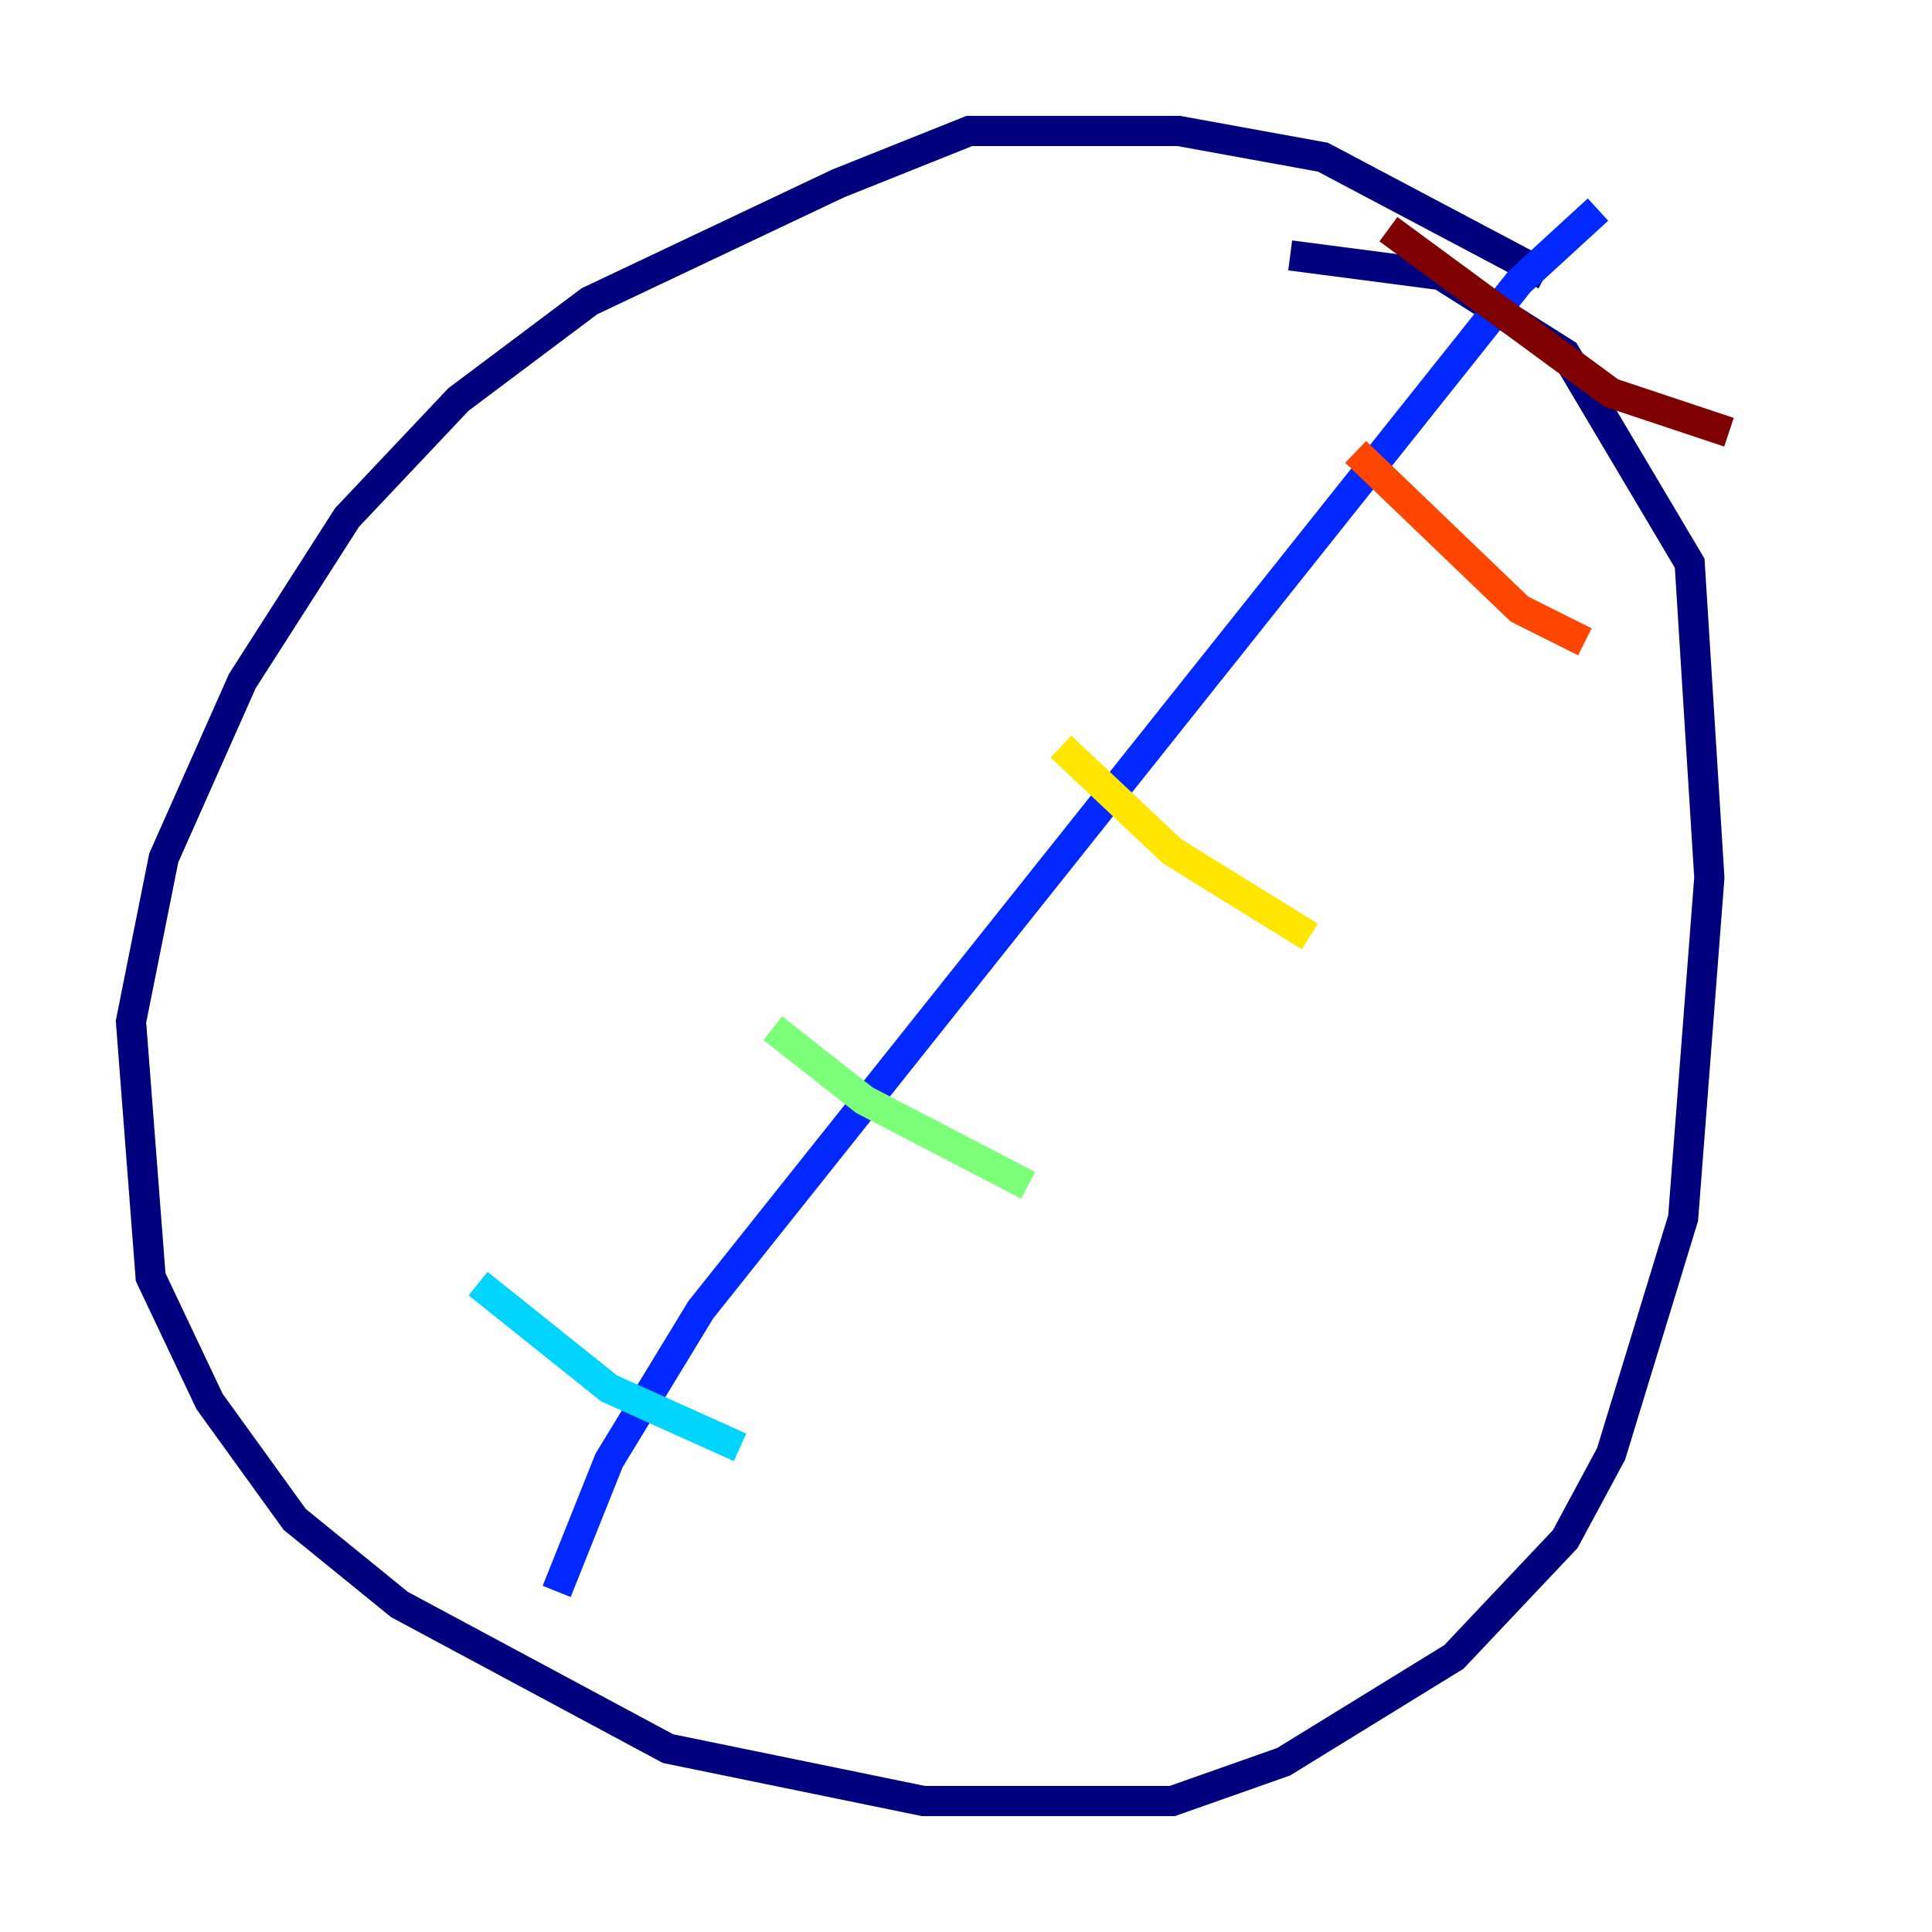 <?xml version="1.0" encoding="utf-8" ?>
<svg baseProfile="tiny" height="128" version="1.2" viewBox="0,0,128,128" width="128" xmlns="http://www.w3.org/2000/svg" xmlns:ev="http://www.w3.org/2001/xml-events" xmlns:xlink="http://www.w3.org/1999/xlink"><defs /><polyline fill="none" points="102.4,18.224 87.647,10.414 78.102,8.678 64.217,8.678 55.539,12.149 39.051,19.959 30.373,26.468 22.997,34.278 16.054,45.125 10.848,56.841 8.678,67.688 9.98,84.61 13.885,92.854 19.525,100.664 26.468,106.305 44.258,115.851 61.18,119.322 77.668,119.322 85.044,116.719 96.325,109.776 103.702,101.966 106.739,96.325 111.512,80.705 113.248,58.142 111.946,37.315 103.702,23.43 95.458,18.224 85.478,16.922" stroke="#00007f" stroke-width="2" /><polyline fill="none" points="36.881,105.437 40.352,96.759 46.427,86.78 100.664,18.658 105.871,13.885" stroke="#0028ff" stroke-width="2" /><polyline fill="none" points="31.675,85.044 40.352,91.986 49.031,95.891" stroke="#00d4ff" stroke-width="2" /><polyline fill="none" points="51.2,68.122 57.275,72.895 68.122,78.536" stroke="#7cff79" stroke-width="2" /><polyline fill="none" points="70.291,49.464 77.668,56.407 86.78,62.047" stroke="#ffe500" stroke-width="2" /><polyline fill="none" points="89.817,29.939 100.664,40.352 105.003,42.522" stroke="#ff4600" stroke-width="2" /><polyline fill="none" points="91.986,15.186 106.739,26.034 114.549,28.637" stroke="#7f0000" stroke-width="2" /></svg>